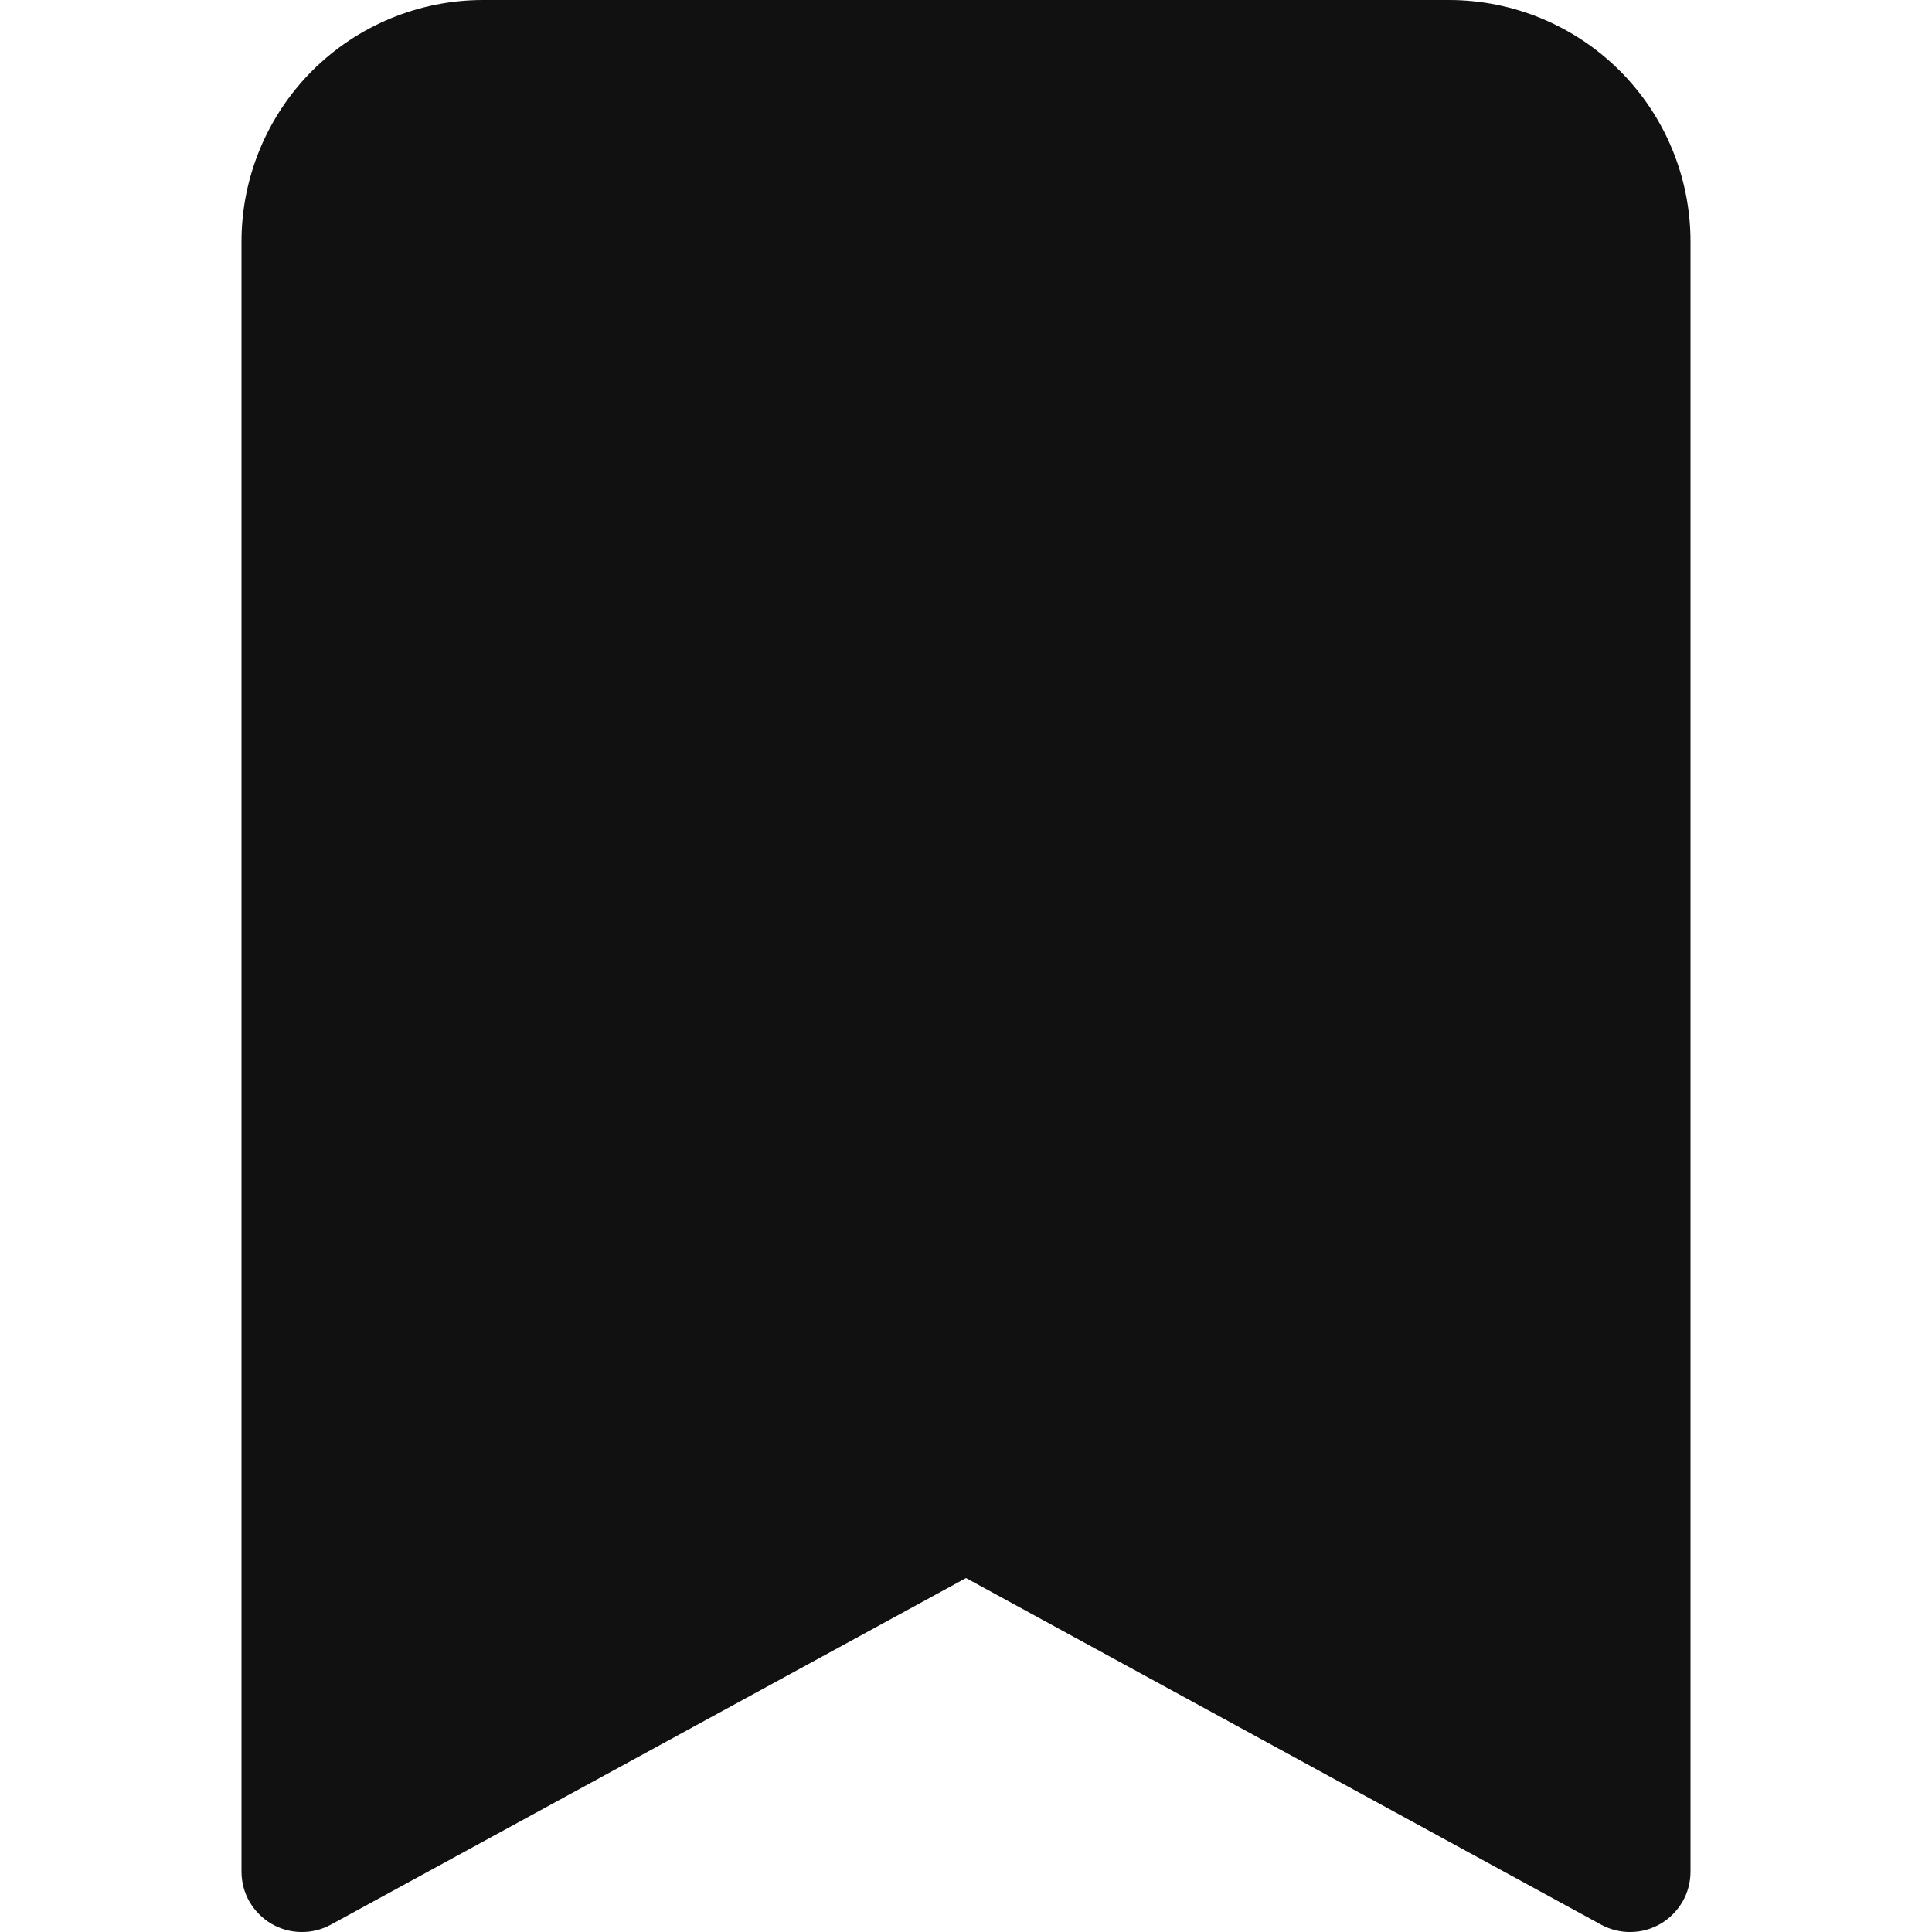 <svg width="15" height="15" viewBox="0 0 15 15" fill="none" xmlns="http://www.w3.org/2000/svg">
<g clip-path="url(#clip0_153_669)">
<path d="M1.875 1.875V14.531C1.875 14.613 1.896 14.693 1.936 14.763C1.977 14.834 2.035 14.893 2.105 14.935C2.175 14.976 2.254 14.999 2.336 15C2.417 15.002 2.497 14.982 2.569 14.943L7.5 12.252L12.431 14.943C12.503 14.982 12.583 15.002 12.664 15C12.746 14.999 12.825 14.976 12.895 14.935C12.965 14.893 13.023 14.834 13.064 14.763C13.104 14.693 13.125 14.613 13.125 14.531V1.875C13.125 1.378 12.928 0.901 12.576 0.549C12.224 0.198 11.747 0 11.25 0L3.75 0C3.253 0 2.776 0.198 2.424 0.549C2.073 0.901 1.875 1.378 1.875 1.875Z" fill="#111111"/>
</g>
<defs>
<clipPath id="clip0_153_669">
<rect width="15" height="15" fill="white"/>
</clipPath>
</defs>
</svg>
